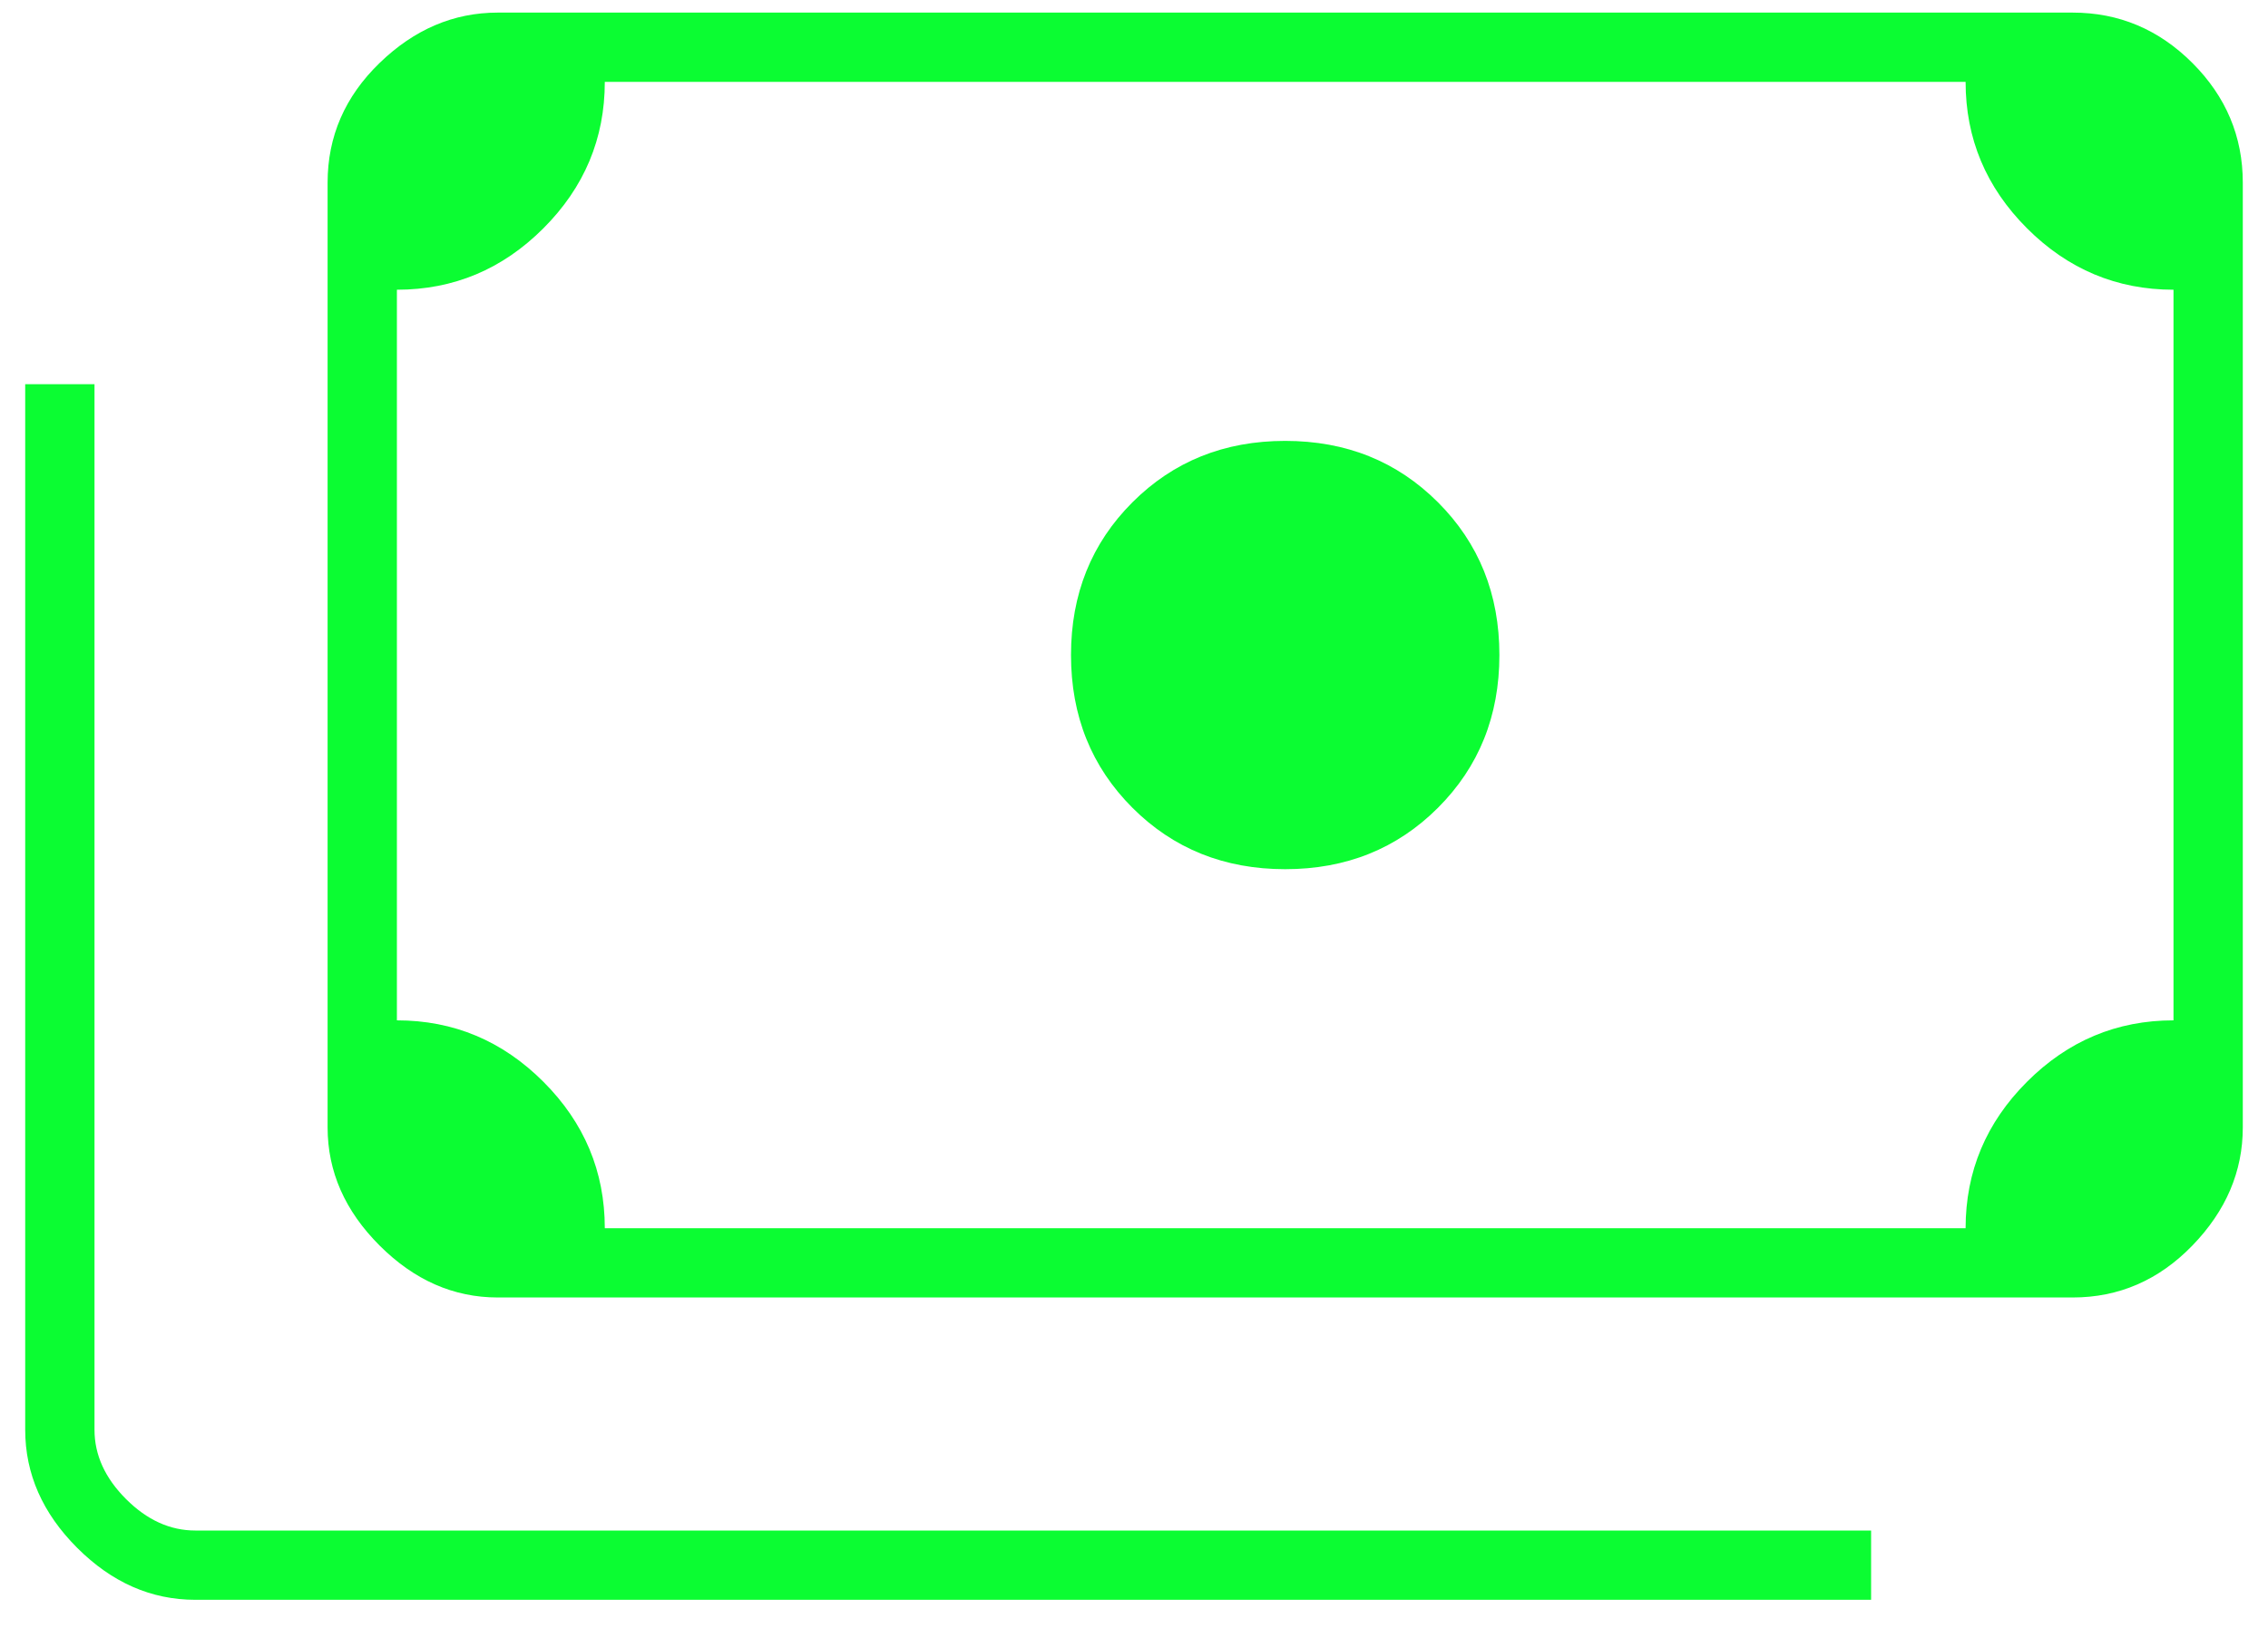<svg width="36" height="26" viewBox="0 0 36 26" fill="none" xmlns="http://www.w3.org/2000/svg">
<path d="M20.4 13.8C19.433 13.8 18.625 13.475 17.975 12.825C17.325 12.175 17 11.367 17 10.4C17 9.433 17.325 8.625 17.975 7.975C18.625 7.325 19.433 7 20.4 7C21.367 7 22.175 7.325 22.825 7.975C23.475 8.625 23.8 9.433 23.8 10.4C23.8 11.367 23.475 12.175 22.825 12.825C22.175 13.475 21.367 13.8 20.4 13.8ZM7.9 20.6C7.2 20.6 6.575 20.325 6.025 19.775C5.475 19.225 5.2 18.6 5.2 17.9V2.9C5.2 2.167 5.475 1.533 6.025 1C6.575 0.467 7.2 0.2 7.9 0.2H32.9C33.633 0.2 34.267 0.467 34.8 1C35.333 1.533 35.6 2.167 35.6 2.9V17.9C35.6 18.6 35.333 19.225 34.8 19.775C34.267 20.325 33.633 20.6 32.9 20.6H7.9ZM9.6 19.5H31.2C31.2 18.6 31.525 17.825 32.175 17.175C32.825 16.525 33.6 16.2 34.5 16.2V4.6C33.6 4.6 32.825 4.275 32.175 3.625C31.525 2.975 31.2 2.2 31.2 1.3H9.6C9.6 2.2 9.275 2.975 8.625 3.625C7.975 4.275 7.2 4.6 6.3 4.6V16.2C7.2 16.2 7.975 16.525 8.625 17.175C9.275 17.825 9.6 18.6 9.6 19.5ZM29.7 25.4H3.1C2.4 25.4 1.775 25.125 1.225 24.575C0.675 24.025 0.4 23.4 0.4 22.7V6.1H1.5V22.7C1.5 23.1 1.667 23.467 2 23.8C2.333 24.133 2.7 24.3 3.1 24.3H29.7V25.4ZM7.9 19.5H6.3V1.3H7.9C7.467 1.3 7.092 1.458 6.775 1.775C6.458 2.092 6.3 2.467 6.3 2.9V17.9C6.3 18.333 6.458 18.708 6.775 19.025C7.092 19.342 7.467 19.5 7.9 19.5Z" fill="#0BFD32"/>
</svg>
